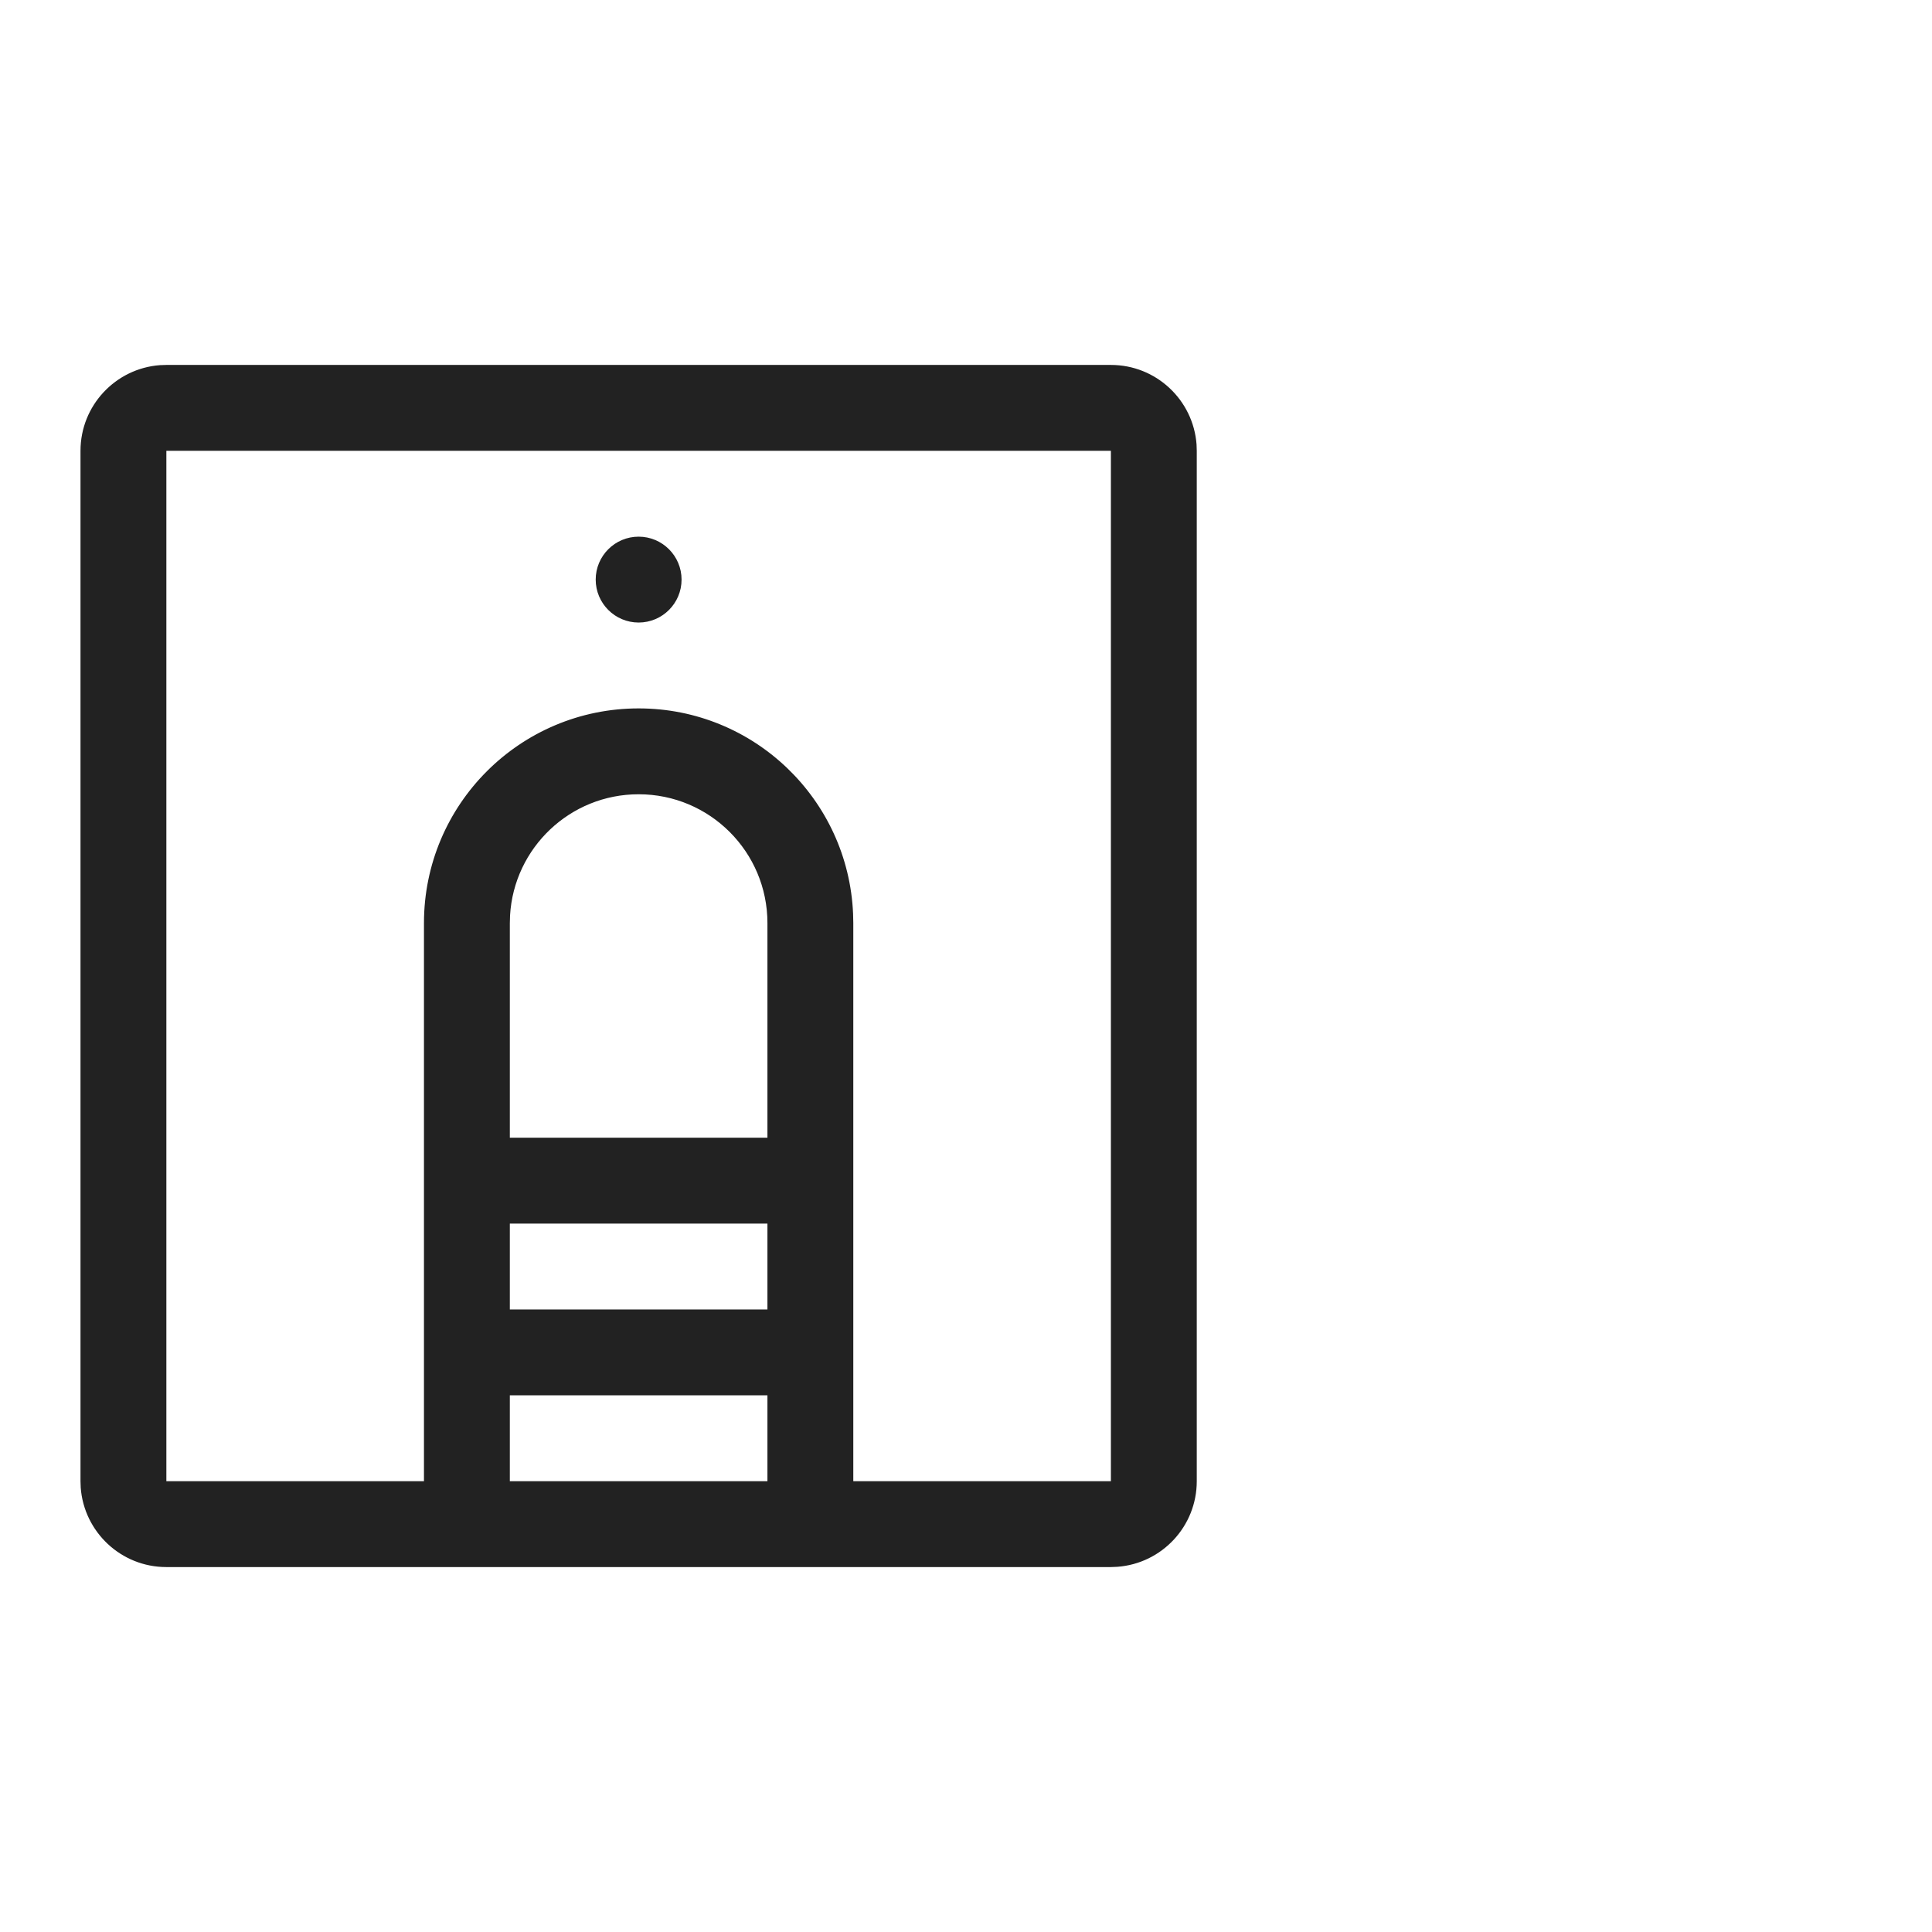 <svg id="l_d_5839" xmlns="http://www.w3.org/2000/svg" xmlns:xlink="http://www.w3.org/1999/xlink" viewBox="0 0 45 45" width="45" height="45" preserveAspectRatio="xMidYMid meet" style="width: 100%; height: 100%; transform: translate3d(0px, 0px, 0px); content-visibility: visible;"><defs id="l_d_5840"><clipPath id="__lottie_element_2568"><rect id="l_d_5843" width="45" height="45" x="0" y="0"></rect></clipPath></defs><g id="l_d_5841" clip-path="url(#__lottie_element_2568)"><g id="l_d_5849" transform="matrix(1,0,0,1,1.875,8.5)" opacity="1" style="display: block;"><g id="l_d_5853" opacity="1" transform="matrix(1,0,0,1,13,14)"><path id="l_d_5854" fill="rgb(34,34,34)" fill-opacity="1" d=" M11,-14 C12.054,-14 12.918,-13.184 12.995,-12.149 C12.995,-12.149 13,-12 13,-12 C13,-12 13,12 13,12 C13,13.054 12.184,13.918 11.149,13.994 C11.149,13.994 11,14 11,14 C11,14 -11,14 -11,14 C-12.054,14 -12.918,13.184 -12.995,12.149 C-12.995,12.149 -13,12 -13,12 C-13,12 -13,-12 -13,-12 C-13,-13.054 -12.184,-13.918 -11.149,-13.995 C-11.149,-13.995 -11,-14 -11,-14 C-11,-14 11,-14 11,-14z M11,-12 C11,-12 -11,-12 -11,-12 C-11,-12 -11,12 -11,12 C-11,12 -5,12 -5,12 C-5,12 -5,-1 -5,-1 C-5,-3.761 -2.761,-6 0,-6 C2.689,-6 4.882,-3.878 4.995,-1.217 C4.995,-1.217 5,-1 5,-1 C5,-1 5,12 5,12 C5,12 11,12 11,12 C11,12 11,-12 11,-12z M3,10 C3,10 -3,10 -3,10 C-3,10 -3,12 -3,12 C-3,12 3,12 3,12 C3,12 3,10 3,10z M3,6 C3,6 -3,6 -3,6 C-3,6 -3,8 -3,8 C-3,8 3,8 3,8 C3,8 3,6 3,6z M0,-4 C-1.598,-4 -2.904,-2.751 -2.995,-1.176 C-2.995,-1.176 -3,-1 -3,-1 C-3,-1 -3,4 -3,4 C-3,4 3,4 3,4 C3,4 3,-1 3,-1 C3,-2.657 1.657,-4 0,-4z M0,-10 C0.552,-10 1,-9.552 1,-9 C1,-8.448 0.552,-8 0,-8 C-0.552,-8 -1,-8.448 -1,-9 C-1,-9.552 -0.552,-10 0,-10z"></path></g></g><g id="l_d_5844" style="display: none;"><rect id="l_d_5848" width="120" height="120" fill="#ffffff"></rect></g></g></svg>
